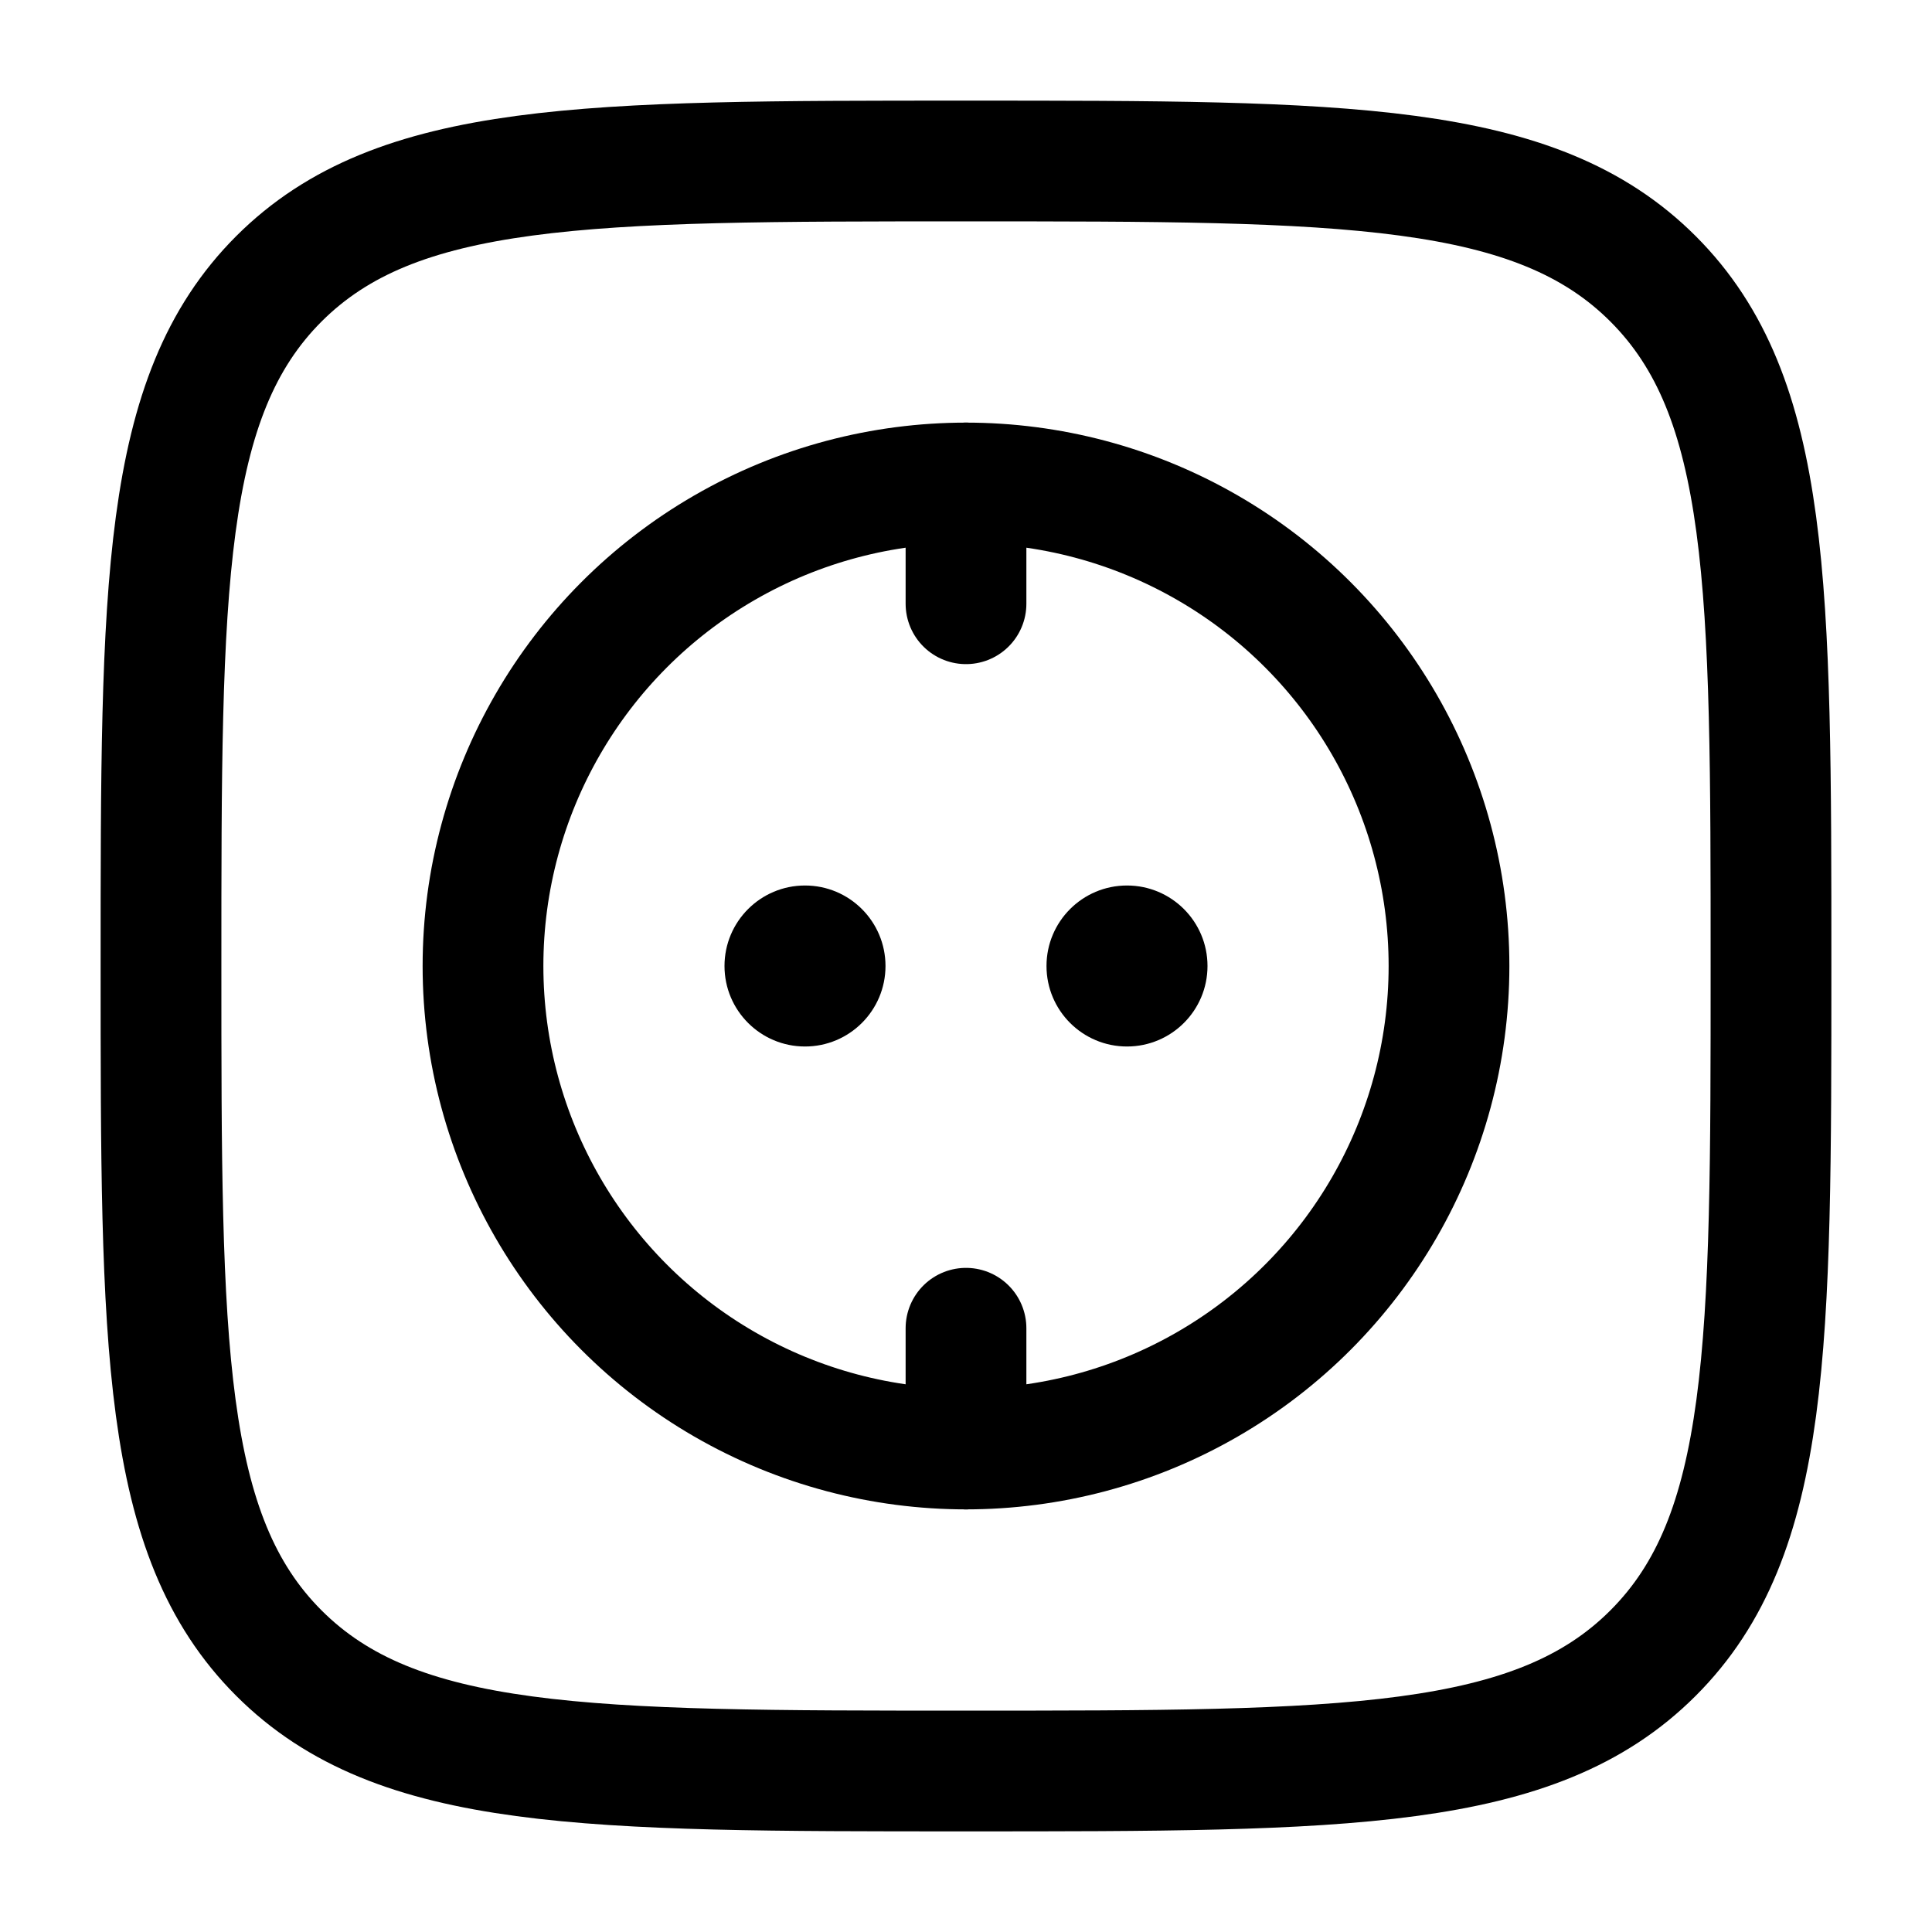 <svg width="24" height="24" viewBox="0 0 24 24" fill="none" xmlns="http://www.w3.org/2000/svg">
<path d="M2 12C2 7.286 2 4.929 3.464 3.464C4.929 2 7.286 2 12 2C16.714 2 19.071 2 20.535 3.464C22 4.929 22 7.286 22 12C22 16.714 22 19.071 20.535 20.535C19.071 22 16.714 22 12 22C7.286 22 4.929 22 3.464 20.535C2 19.071 2 16.714 2 12Z" stroke="currentColor" stroke-width="1.5"/>
<circle cx="12" cy="12" r="6" stroke="currentColor" stroke-width="1.5"/>
<path d="M12 18V16.5" stroke="currentColor" stroke-width="1.5" stroke-linecap="round"/>
<path d="M12 7.5V6" stroke="currentColor" stroke-width="1.5" stroke-linecap="round"/>
<circle cx="14" cy="12" r="1" fill="currentColor"/>
<circle cx="10" cy="12" r="1" fill="currentColor"/>
</svg>
